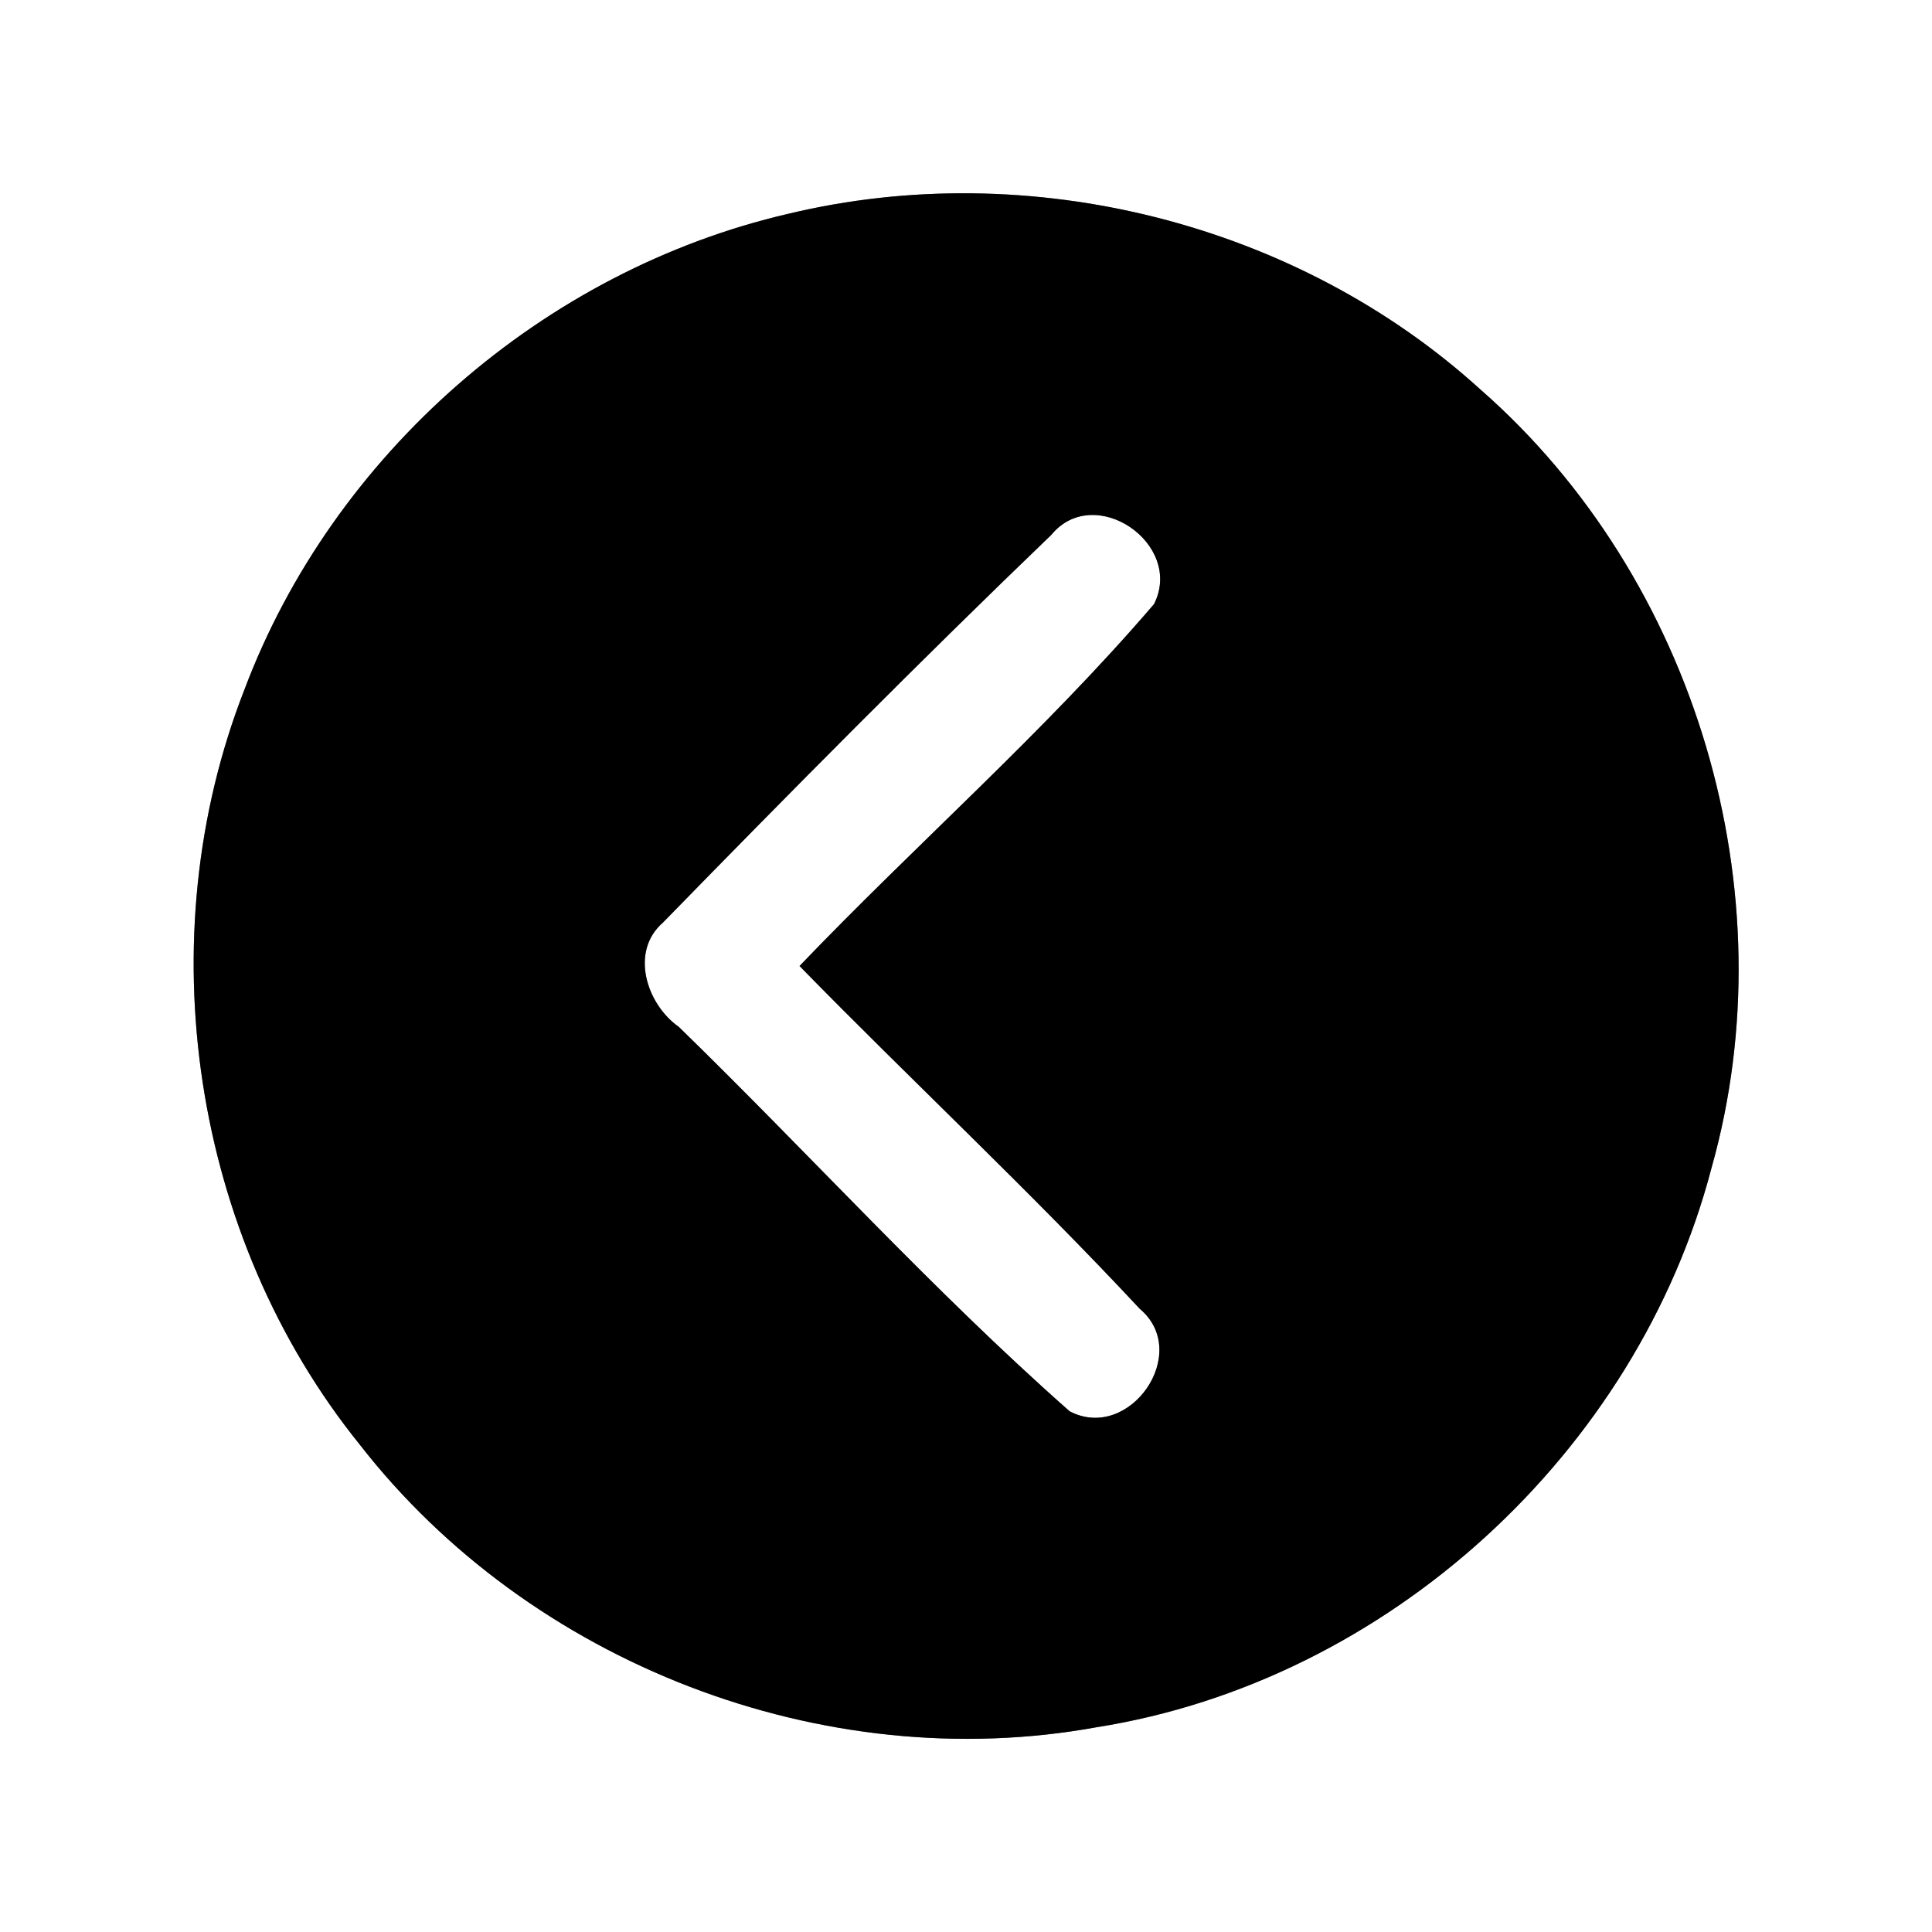 <?xml version="1.0" encoding="UTF-8" ?>
<!DOCTYPE svg PUBLIC "-//W3C//DTD SVG 1.1//EN" "http://www.w3.org/Graphics/SVG/1.1/DTD/svg11.dtd">
<svg width="60pt" height="60pt" viewBox="0 0 60 60" version="1.1" xmlns="http://www.w3.org/2000/svg">
<rect x="0" y="0" width="60" height="60" fill="#808080" stroke="none"/>
<g id="#ffffffff">
<path fill="#ffffff" opacity="1.00" d=" M 0.00 0.00 L 60.00 0.00 L 60.00 60.00 L 0.00 60.00 L 0.00 0.00 M 24.48 6.64 C 16.88 8.40 10.34 14.11 7.59 21.42 C 4.57 29.14 5.96 38.40 11.17 44.86 C 16.46 51.66 25.57 55.19 34.06 53.64 C 43.09 52.21 50.84 45.11 53.15 36.28 C 55.57 27.72 52.67 17.96 45.98 12.10 C 40.27 6.91 31.97 4.84 24.48 6.64 Z" />
<path fill="#ffffff" opacity="1.00" d=" M 32.65 16.61 C 33.99 14.98 36.78 16.89 35.84 18.76 C 32.43 22.74 28.46 26.21 24.83 30.00 C 28.33 33.58 31.99 36.99 35.40 40.65 C 37.02 42.01 35.08 44.80 33.22 43.83 C 28.97 40.08 25.15 35.85 21.08 31.89 C 20.08 31.19 19.55 29.55 20.59 28.65 C 24.56 24.58 28.56 20.54 32.65 16.61 Z" />
</g>
<g id="#000000ff">
<path fill="#000000" opacity="1.00" d=" M 24.48 6.64 C 31.97 4.84 40.27 6.91 45.98 12.10 C 52.67 17.96 55.57 27.72 53.15 36.28 C 50.84 45.11 43.09 52.21 34.06 53.64 C 25.57 55.19 16.46 51.66 11.17 44.86 C 5.96 38.40 4.57 29.14 7.59 21.42 C 10.34 14.11 16.88 8.40 24.48 6.64 M 32.65 16.61 C 28.56 20.54 24.56 24.58 20.59 28.65 C 19.55 29.55 20.08 31.19 21.08 31.89 C 25.15 35.85 28.97 40.08 33.22 43.83 C 35.08 44.80 37.02 42.01 35.40 40.65 C 31.99 36.99 28.33 33.58 24.83 30.00 C 28.46 26.21 32.43 22.74 35.84 18.76 C 36.78 16.89 33.99 14.98 32.65 16.61 Z" />
</g>
</svg>
